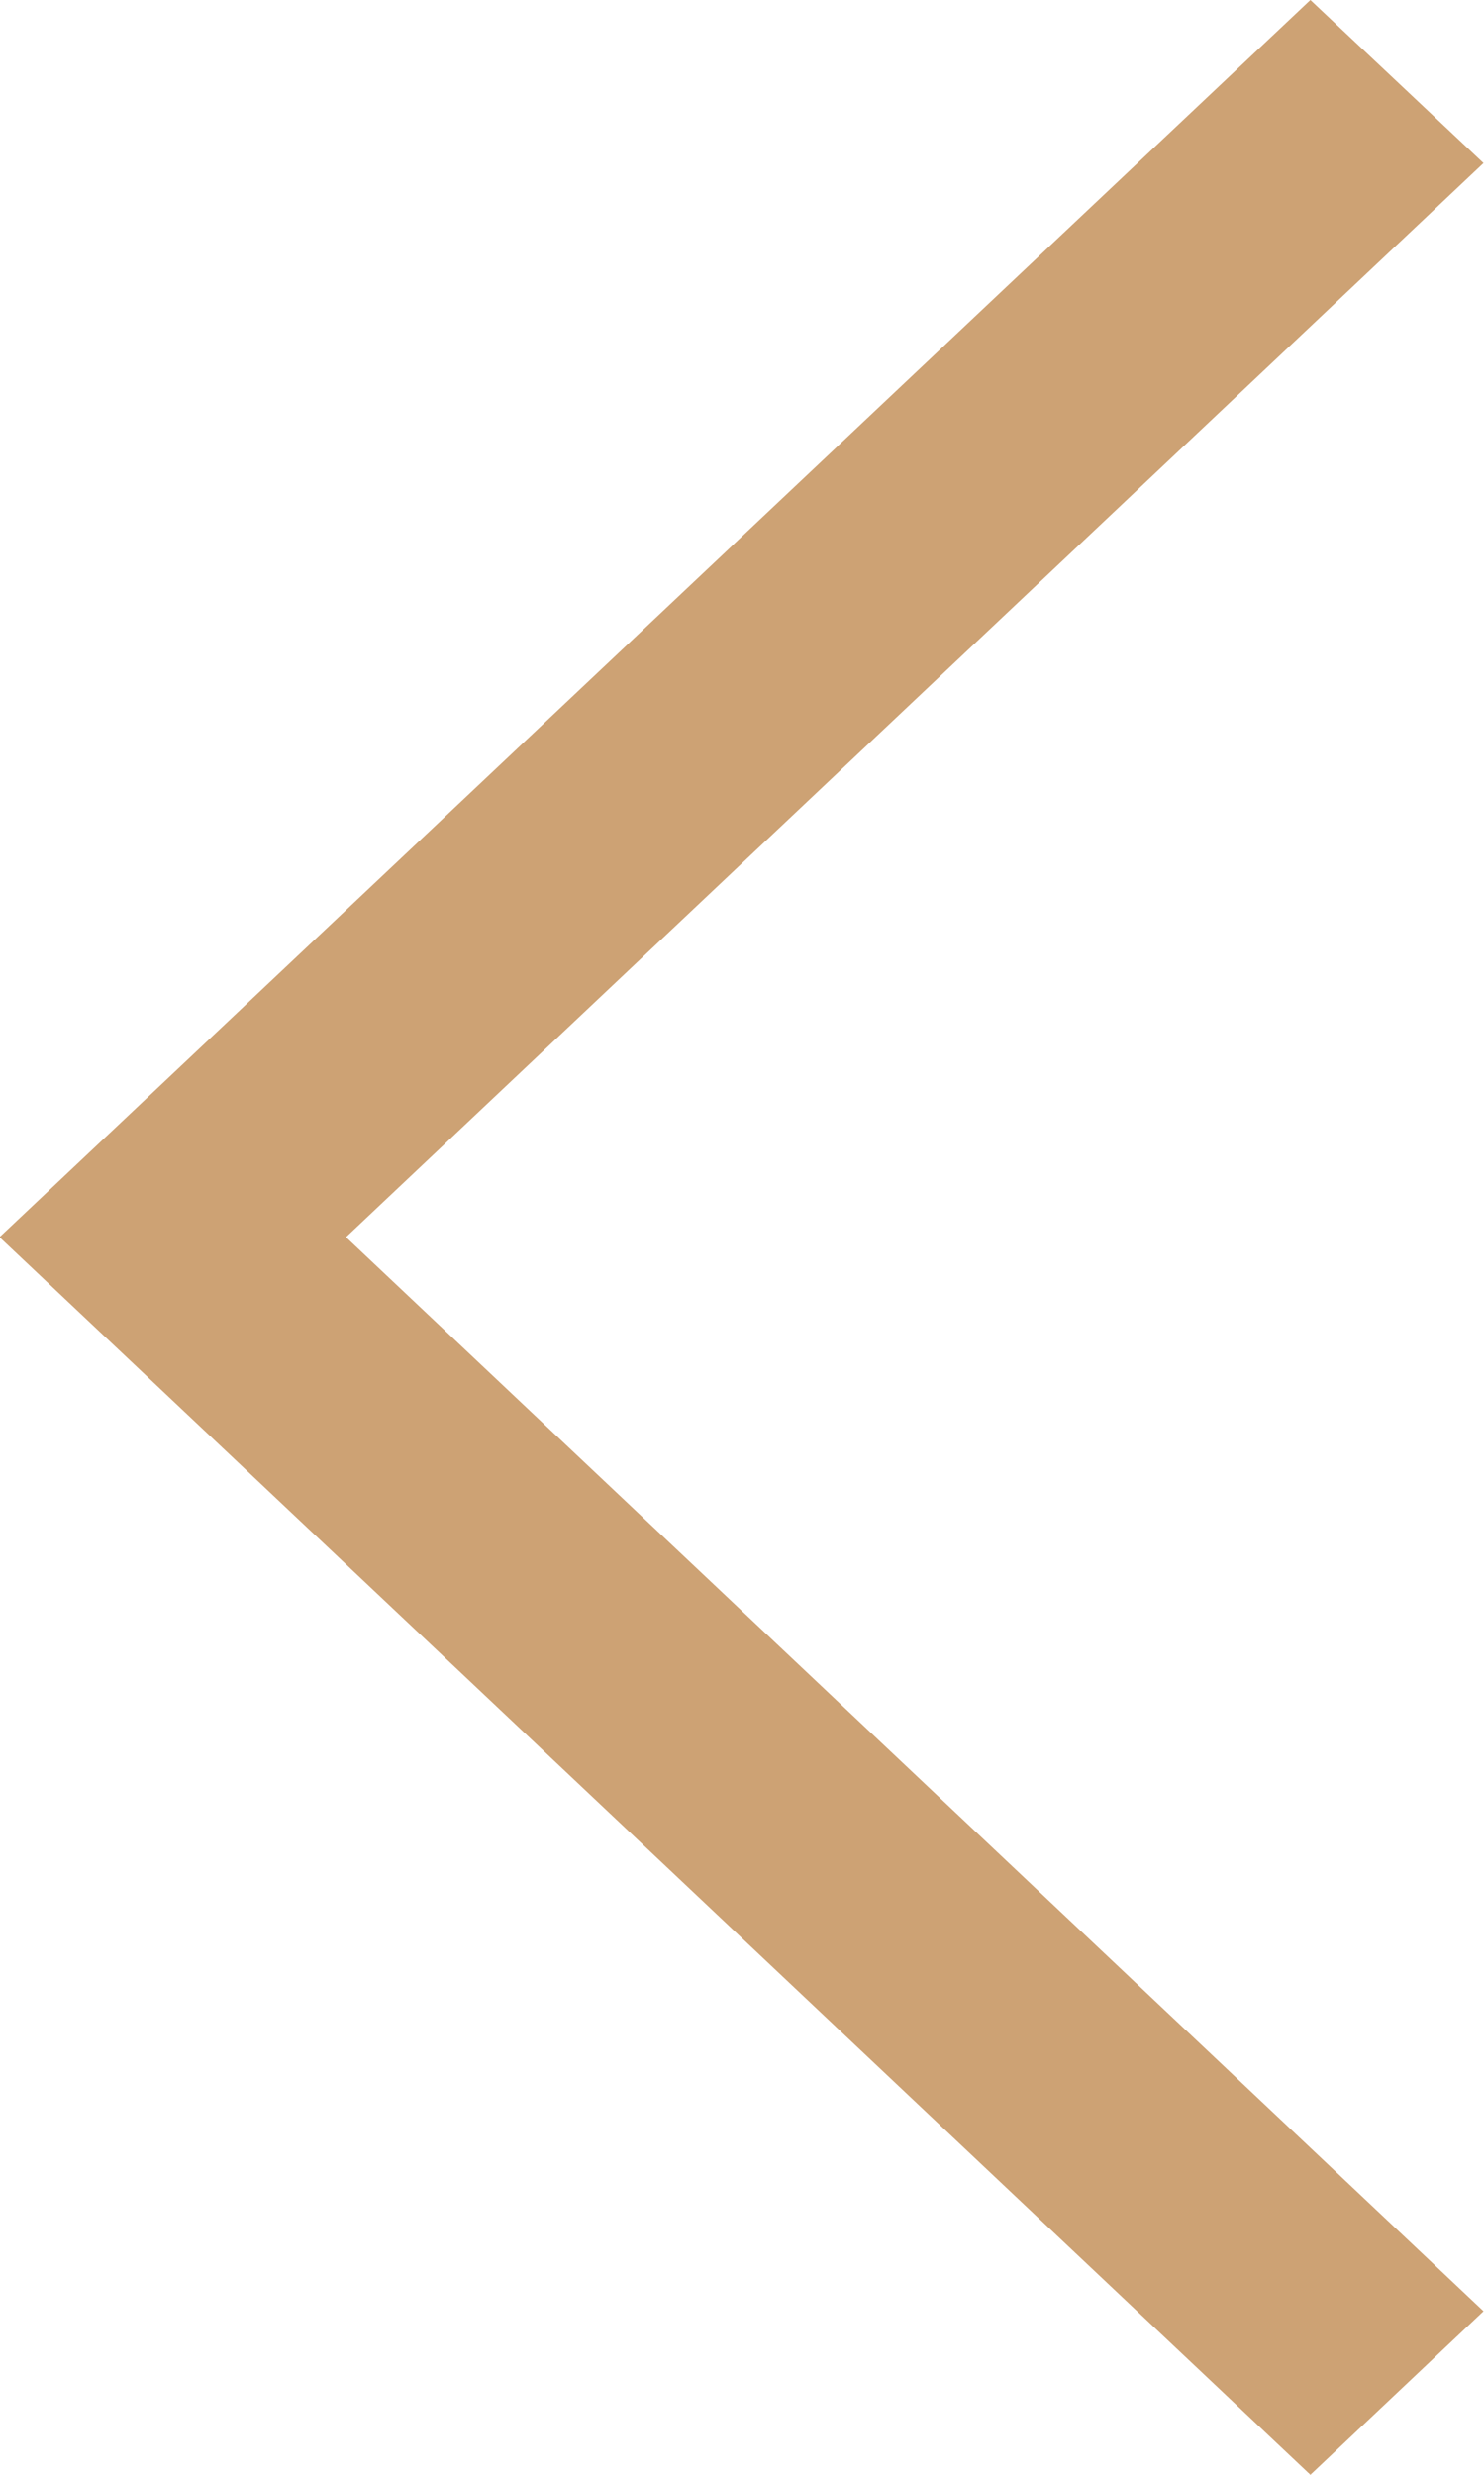 <svg width="6" height="10" viewBox="0 0 6 10" fill="none" xmlns="http://www.w3.org/2000/svg">
<path fill-rule="evenodd" clip-rule="evenodd" d="M-0.002 4.999L5.298 10L5.998 9.339L1.399 4.999L5.998 0.659L5.298 -3.05795e-08L-0.002 4.999Z" fill="#CDA274"/>
</svg>
